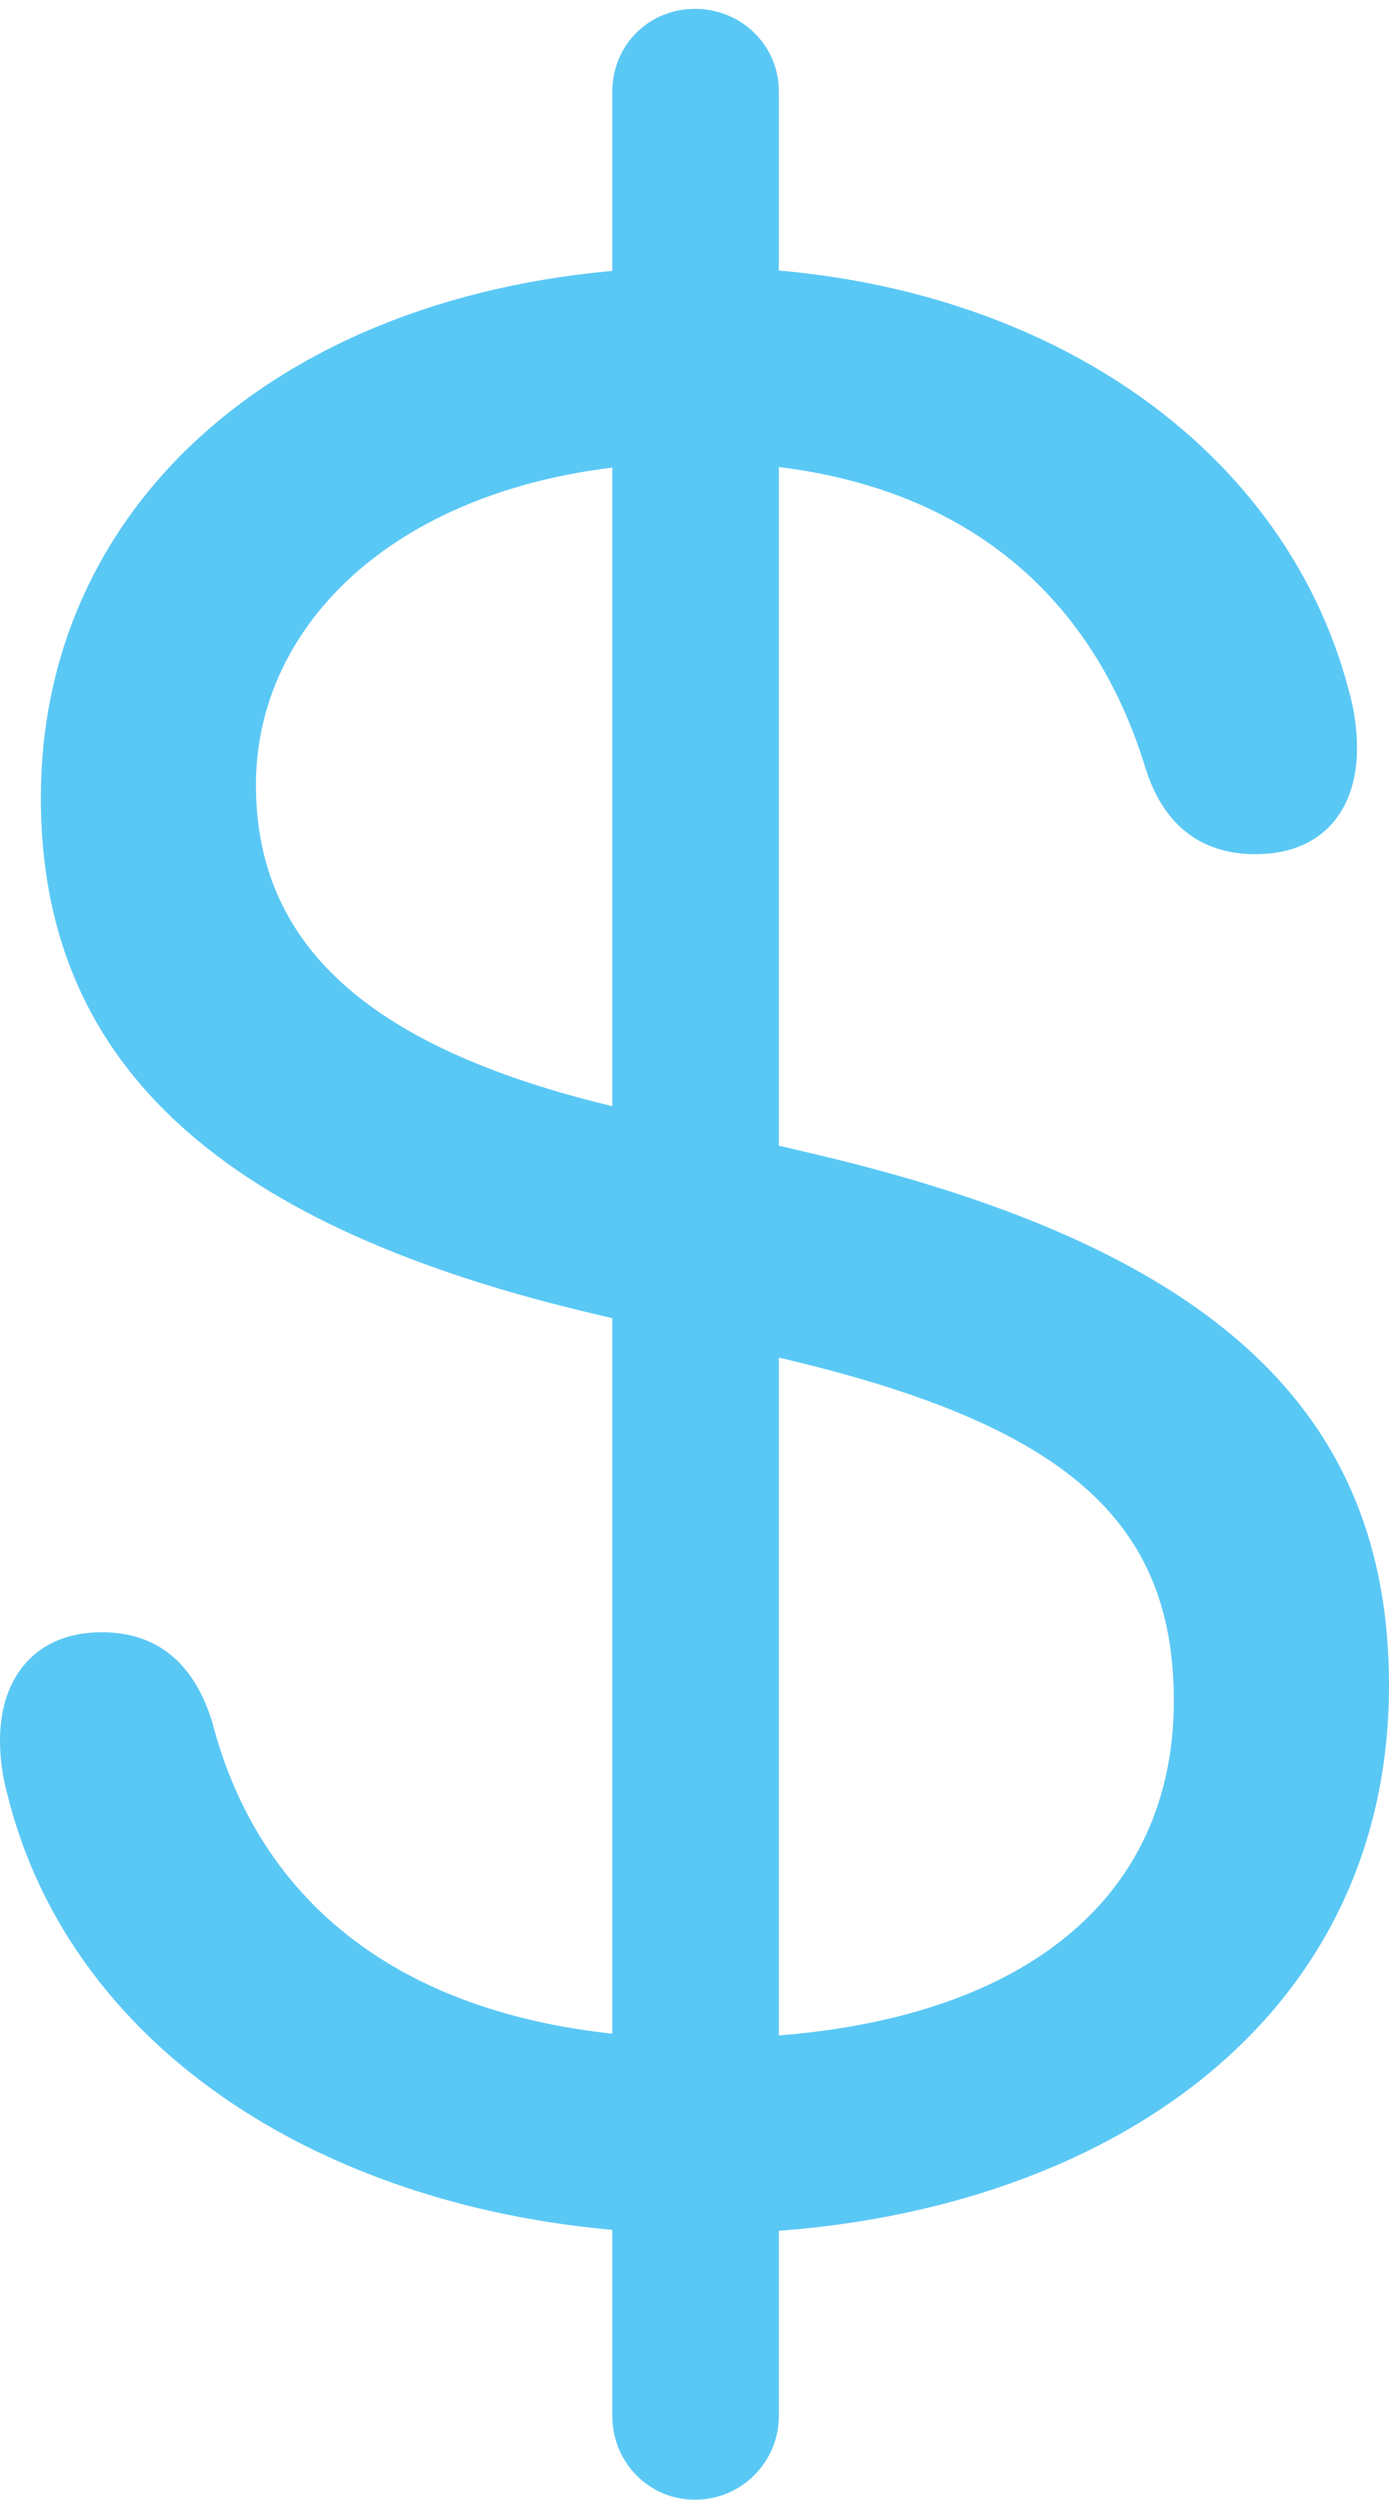 <?xml version="1.0" encoding="UTF-8"?>
<!--Generator: Apple Native CoreSVG 175.5-->
<!DOCTYPE svg
PUBLIC "-//W3C//DTD SVG 1.1//EN"
       "http://www.w3.org/Graphics/SVG/1.1/DTD/svg11.dtd">
<svg version="1.1" xmlns="http://www.w3.org/2000/svg" xmlns:xlink="http://www.w3.org/1999/xlink" width="15.369" height="27.649">
 <g>
  <rect height="27.649" opacity="0" width="15.369" x="0" y="0"/>
  <path d="M7.751 24.707C11.877 24.707 15.369 22.559 15.369 18.64C15.369 15.625 13.44 13.831 9.131 12.793L6.812 12.244C4.089 11.597 2.832 10.461 2.832 8.679C2.832 6.763 4.651 5.115 7.739 5.115C10.266 5.115 11.999 6.299 12.671 8.484C12.866 9.119 13.281 9.448 13.892 9.448C14.612 9.448 15.015 8.984 15.015 8.276C15.015 8.081 14.99 7.874 14.929 7.654C14.197 4.834 11.34 2.954 7.739 2.954C3.491 2.954 0.452 5.347 0.452 8.826C0.452 11.707 2.356 13.513 6.445 14.502L8.765 15.051C11.804 15.784 12.988 16.834 12.988 18.811C12.988 21.167 11.06 22.546 7.776 22.546C4.846 22.546 2.93 21.314 2.344 19.031C2.136 18.384 1.733 18.054 1.123 18.054C0.415 18.054 0 18.53 0 19.25C0 19.434 0.024 19.641 0.085 19.861C0.854 22.925 4.089 24.707 7.751 24.707ZM7.69 27.649C8.203 27.649 8.618 27.234 8.618 26.721L8.618 1.013C8.618 0.5 8.203 0.098 7.69 0.098C7.178 0.098 6.775 0.5 6.775 1.013L6.775 26.721C6.775 27.234 7.178 27.649 7.69 27.649Z" fill="#5ac8f5"/>
 </g>
</svg>
